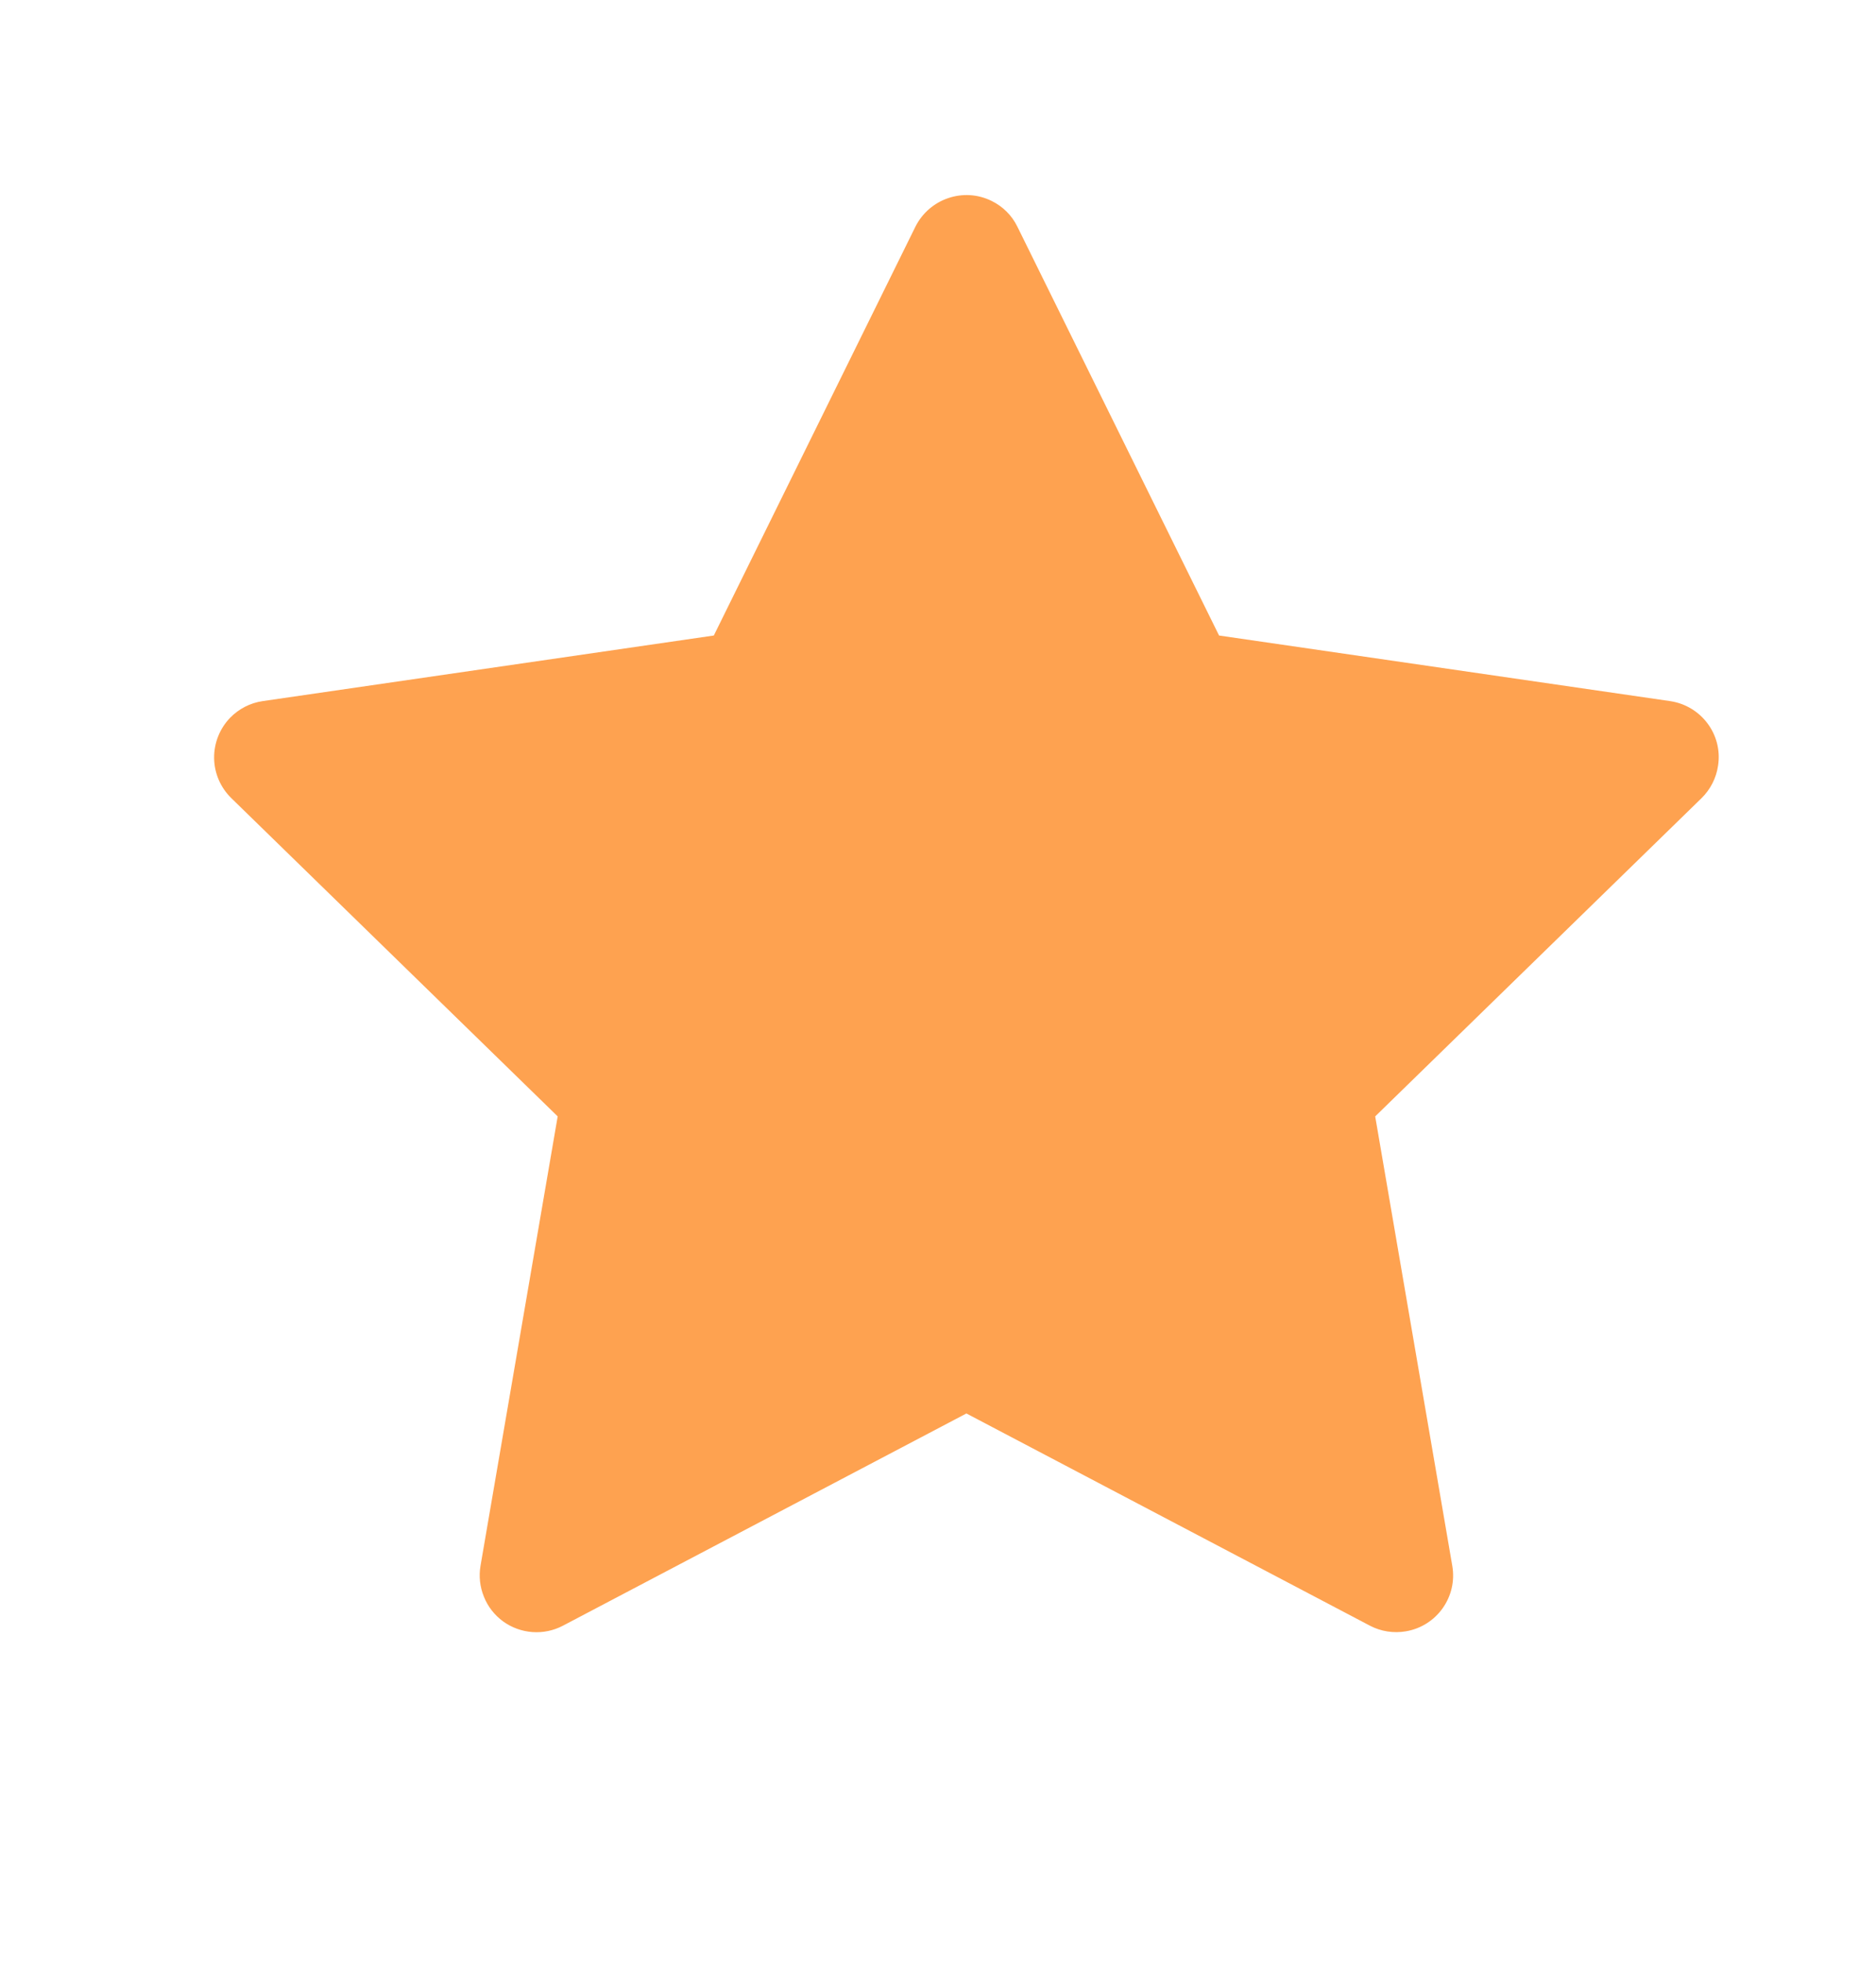 <svg width="22" height="23" viewBox="0 0 22 23" fill="none" xmlns="http://www.w3.org/2000/svg">
<path d="M19.585 8.22L14.296 7.451L11.931 2.658C11.867 2.526 11.76 2.42 11.629 2.356C11.3 2.193 10.9 2.329 10.735 2.658L8.371 7.451L3.081 8.22C2.935 8.241 2.802 8.31 2.7 8.414C2.577 8.541 2.509 8.711 2.511 8.888C2.513 9.065 2.586 9.234 2.713 9.358L6.54 13.089L5.635 18.358C5.614 18.48 5.628 18.606 5.675 18.721C5.721 18.837 5.8 18.937 5.9 19.01C6.001 19.083 6.12 19.126 6.244 19.135C6.368 19.144 6.492 19.118 6.602 19.06L11.333 16.572L16.065 19.06C16.194 19.128 16.344 19.151 16.488 19.126C16.85 19.064 17.094 18.72 17.031 18.358L16.127 13.089L19.954 9.358C20.058 9.256 20.127 9.122 20.148 8.976C20.204 8.612 19.95 8.274 19.585 8.22V8.22Z" fill="#FEA250"/>
</svg>
